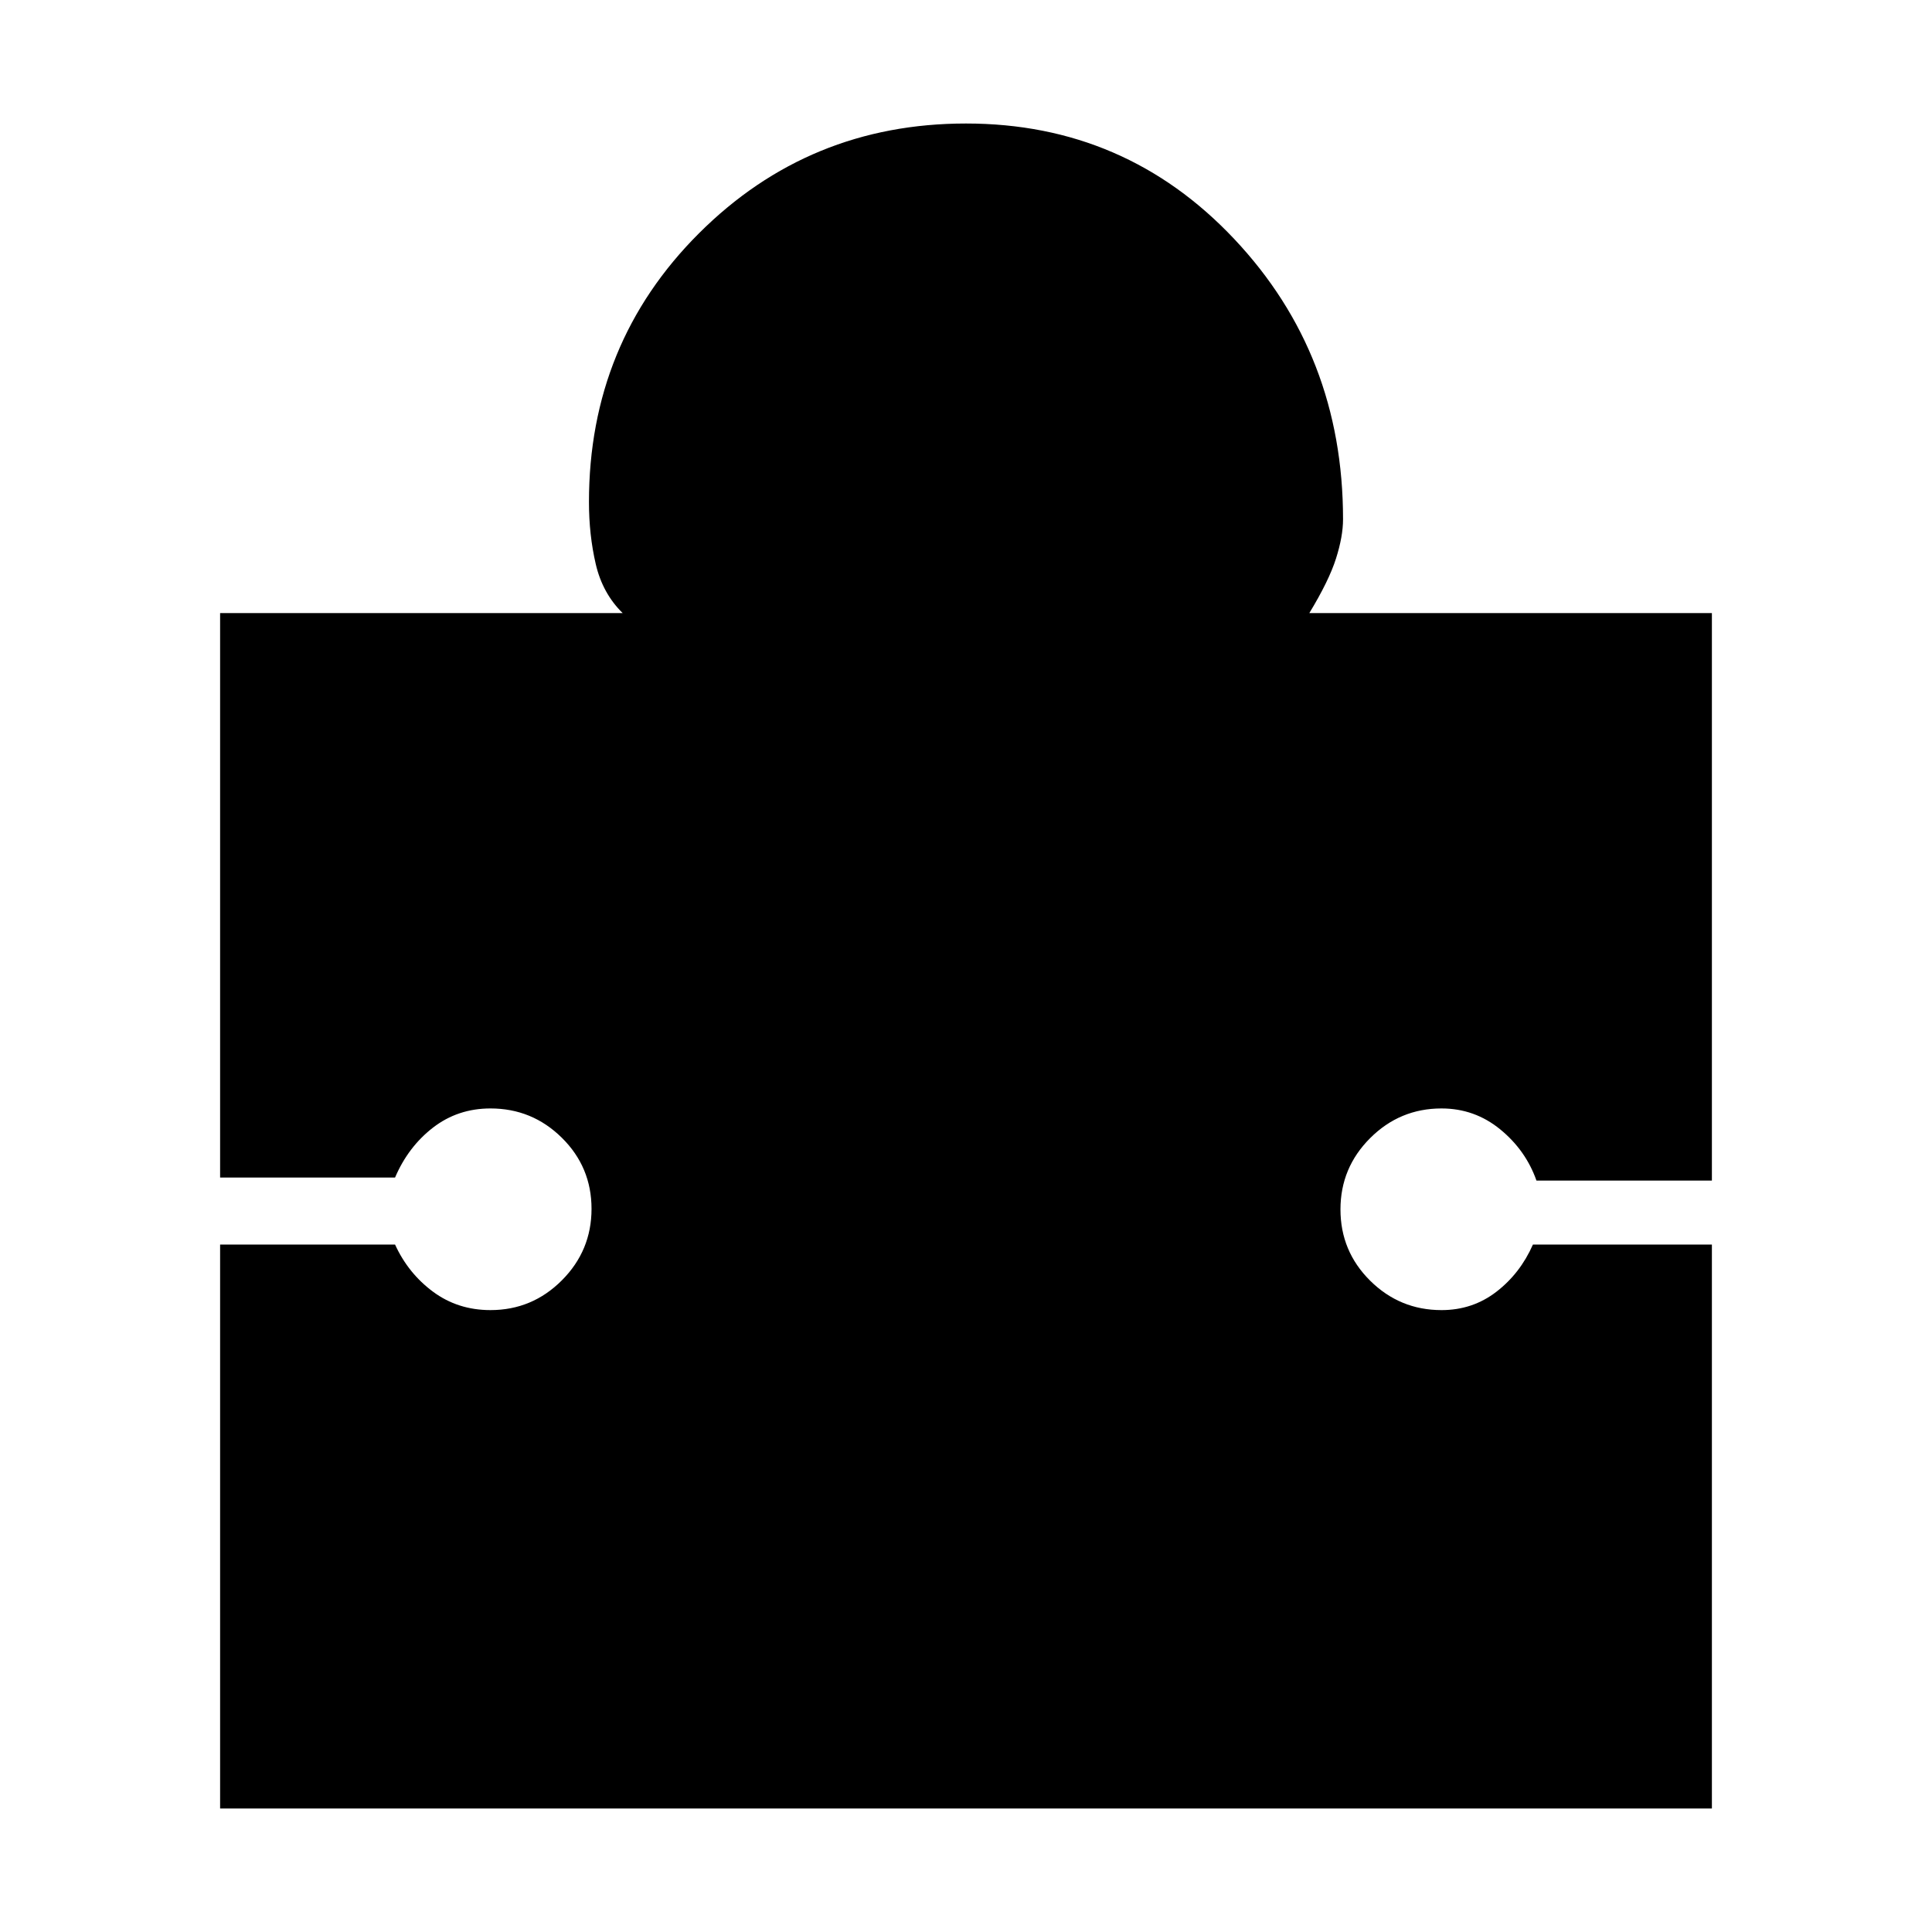 <svg xmlns="http://www.w3.org/2000/svg" height="20" viewBox="0 -960 960 960" width="20"><path d="M850.63-341.59v280.22H109.37v-280.22h86.93q6.53 14.29 18.86 23.43 12.34 9.14 28.56 9.14 20.71 0 35.46-14.78t14.75-35.53q0-20.76-14.75-35.32-14.75-14.57-35.46-14.57-16.22 0-28.56 9.52-12.33 9.53-18.86 24.81h-86.93v-280.46h200.04q-10-9.8-13.38-24.35-3.38-14.54-3.38-30.82 0-78.96 54.65-133.54 54.65-54.57 132.71-54.57 79.19 0 133.26 57.37 54.08 57.37 54.08 139.3 0 8.48-3.5 19.5-3.5 11.03-13.26 27.11h200.04v281.98h-87.17q-5.29-15.04-18-25.45-12.72-10.4-29.18-10.4-20.71 0-35.46 14.74-14.75 14.73-14.75 35.43 0 20.79 14.75 35.41 14.75 14.62 35.46 14.62 15.46 0 27.3-9.14 11.83-9.14 18.12-23.43h88.93Z"/></svg>